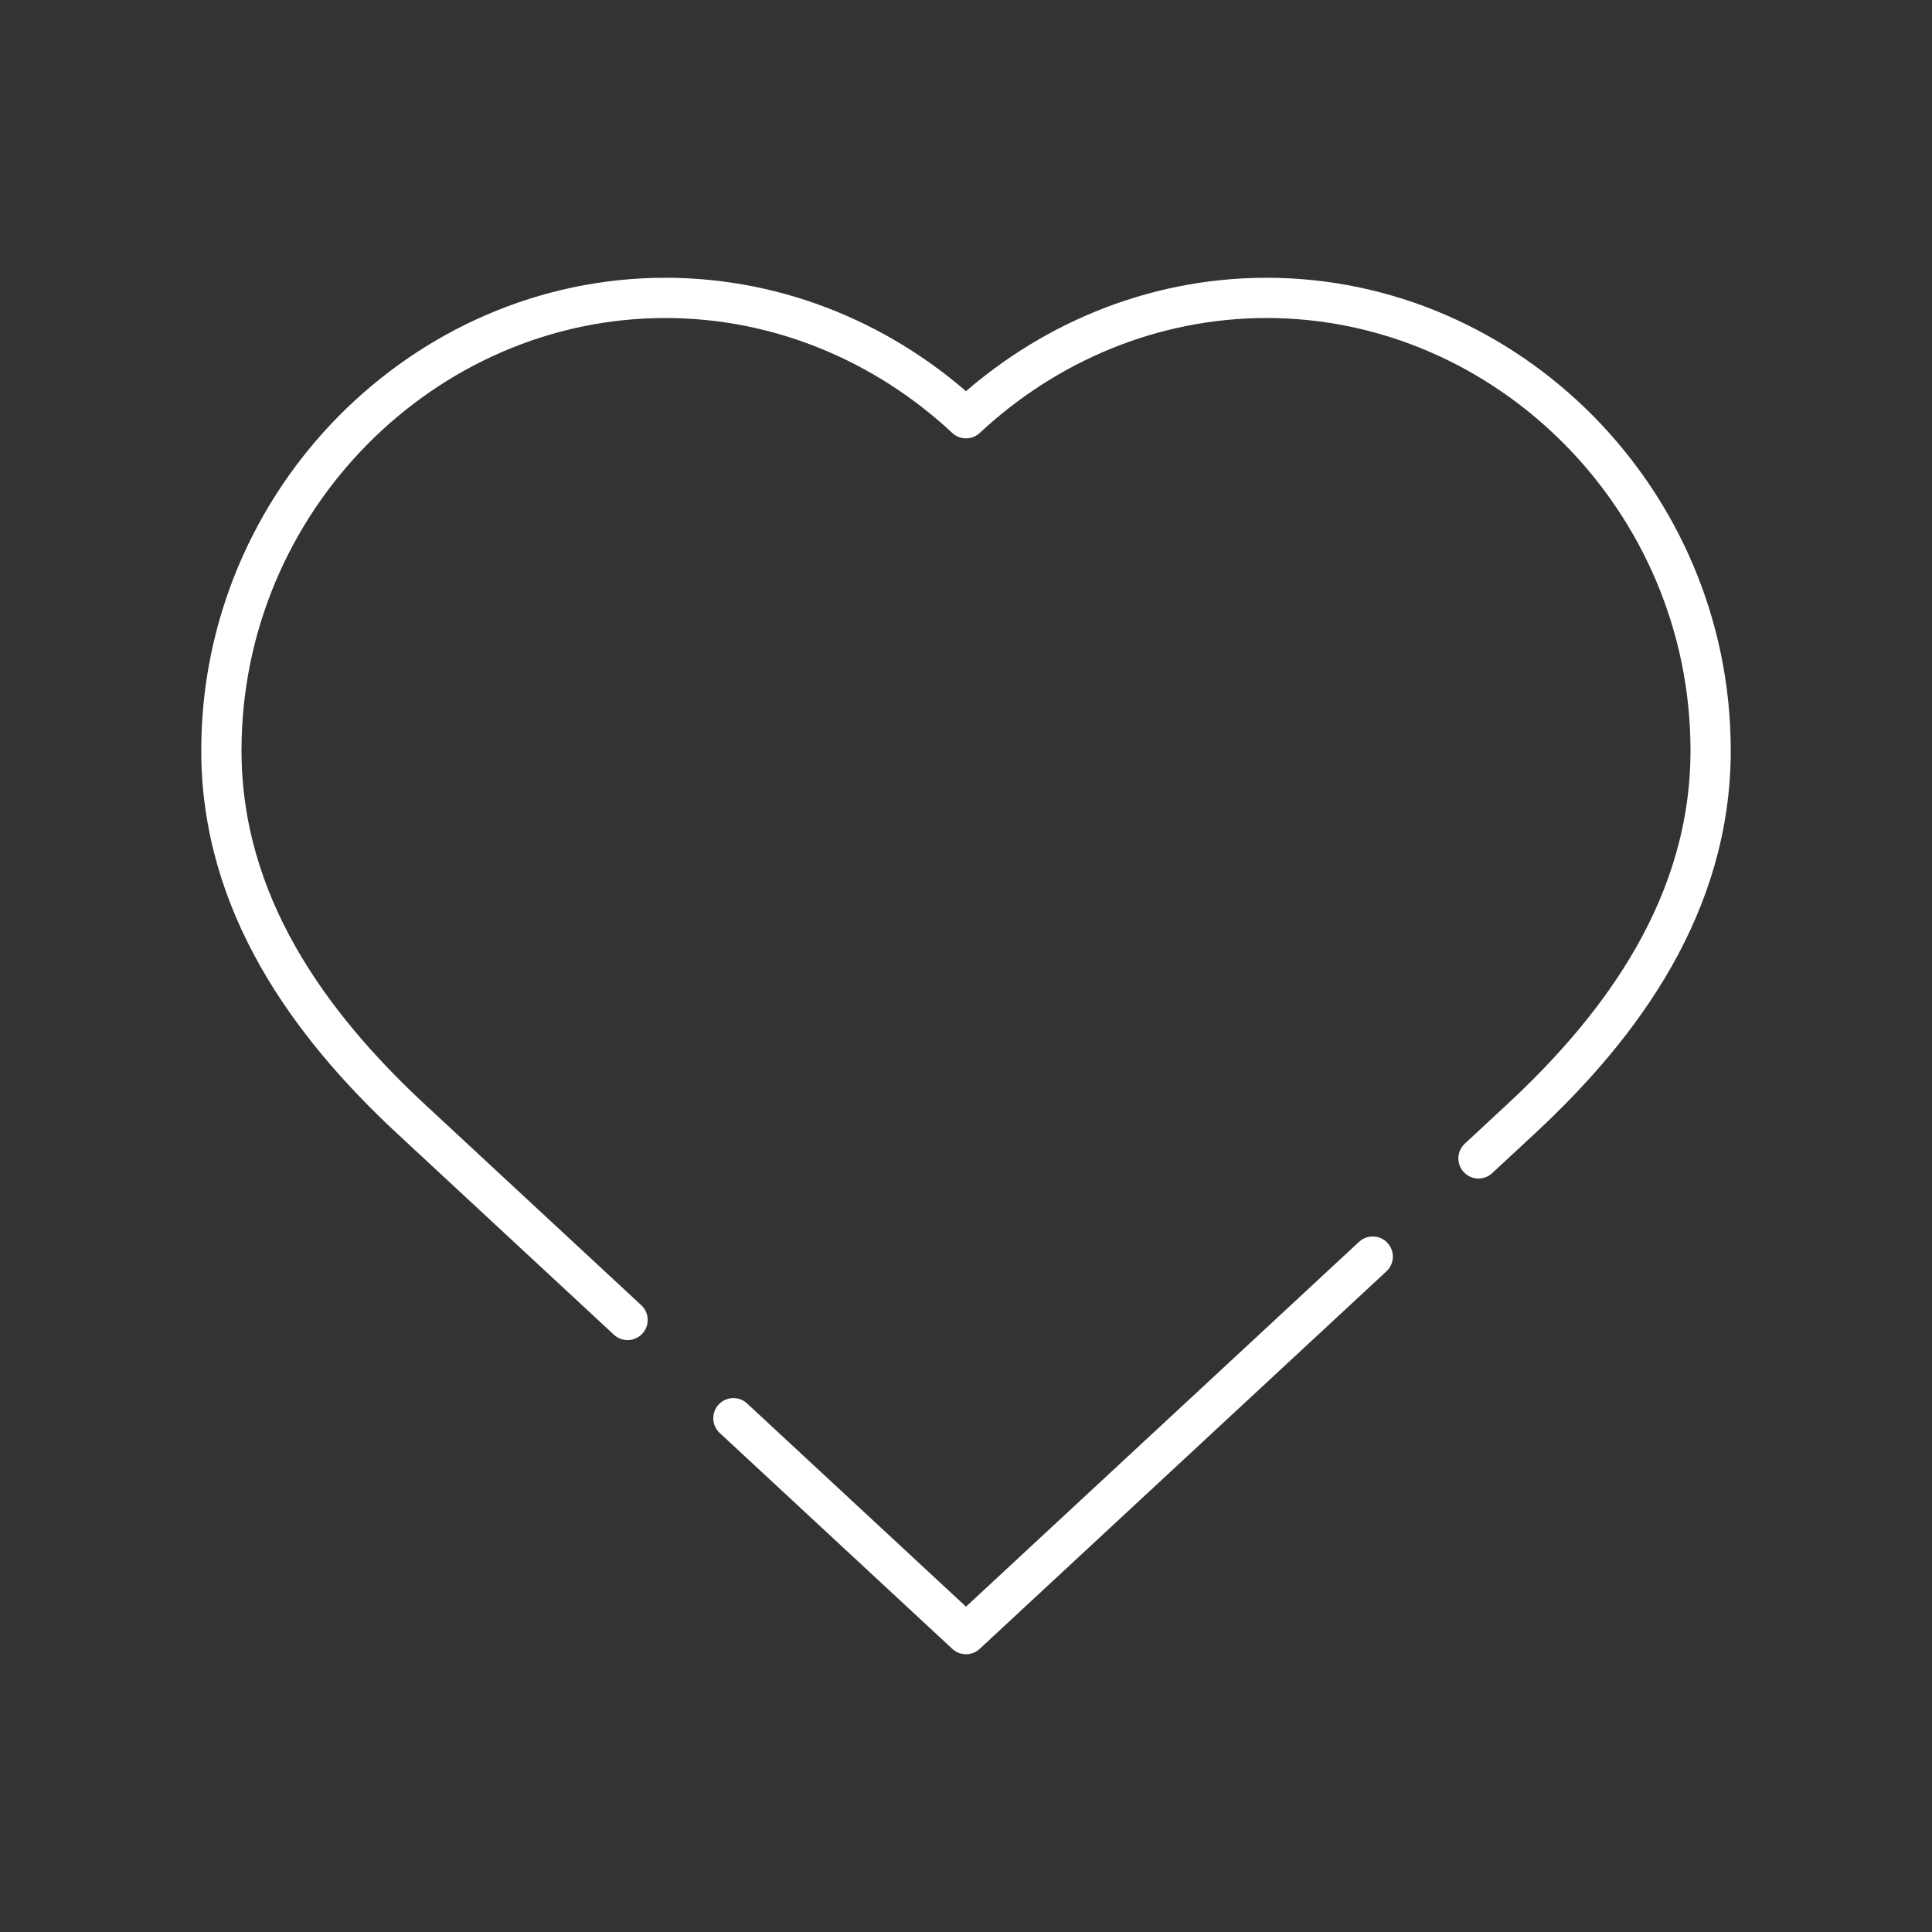<?xml version="1.0" encoding="UTF-8"?><svg id="a" xmlns="http://www.w3.org/2000/svg" viewBox="0 0 48 48"><rect x="0" y="0" width="48" height="48" fill="#333333" stroke="none"/><defs><style>.d{fill:none;stroke:#fff;stroke-linecap:round;stroke-linejoin:round;}</style></defs><path id="b" class="d" d="M18.221,35.235l5.779,5.364,10.105-9.379"/><path id="c" class="d" d="M36.733,28.78l1.063-.987h0c2.527-2.346,4.704-5.347,4.704-9.148,0-6.21-5.031-11.244-11.032-11.244-2.848,0-5.478,1.134-7.468,2.99-1.99-1.856-4.62-2.99-7.468-2.99-6.001,0-11.032,5.034-11.032,11.244,0,3.801,2.179,6.8,4.704,9.148l5.388,5.001"/></svg>